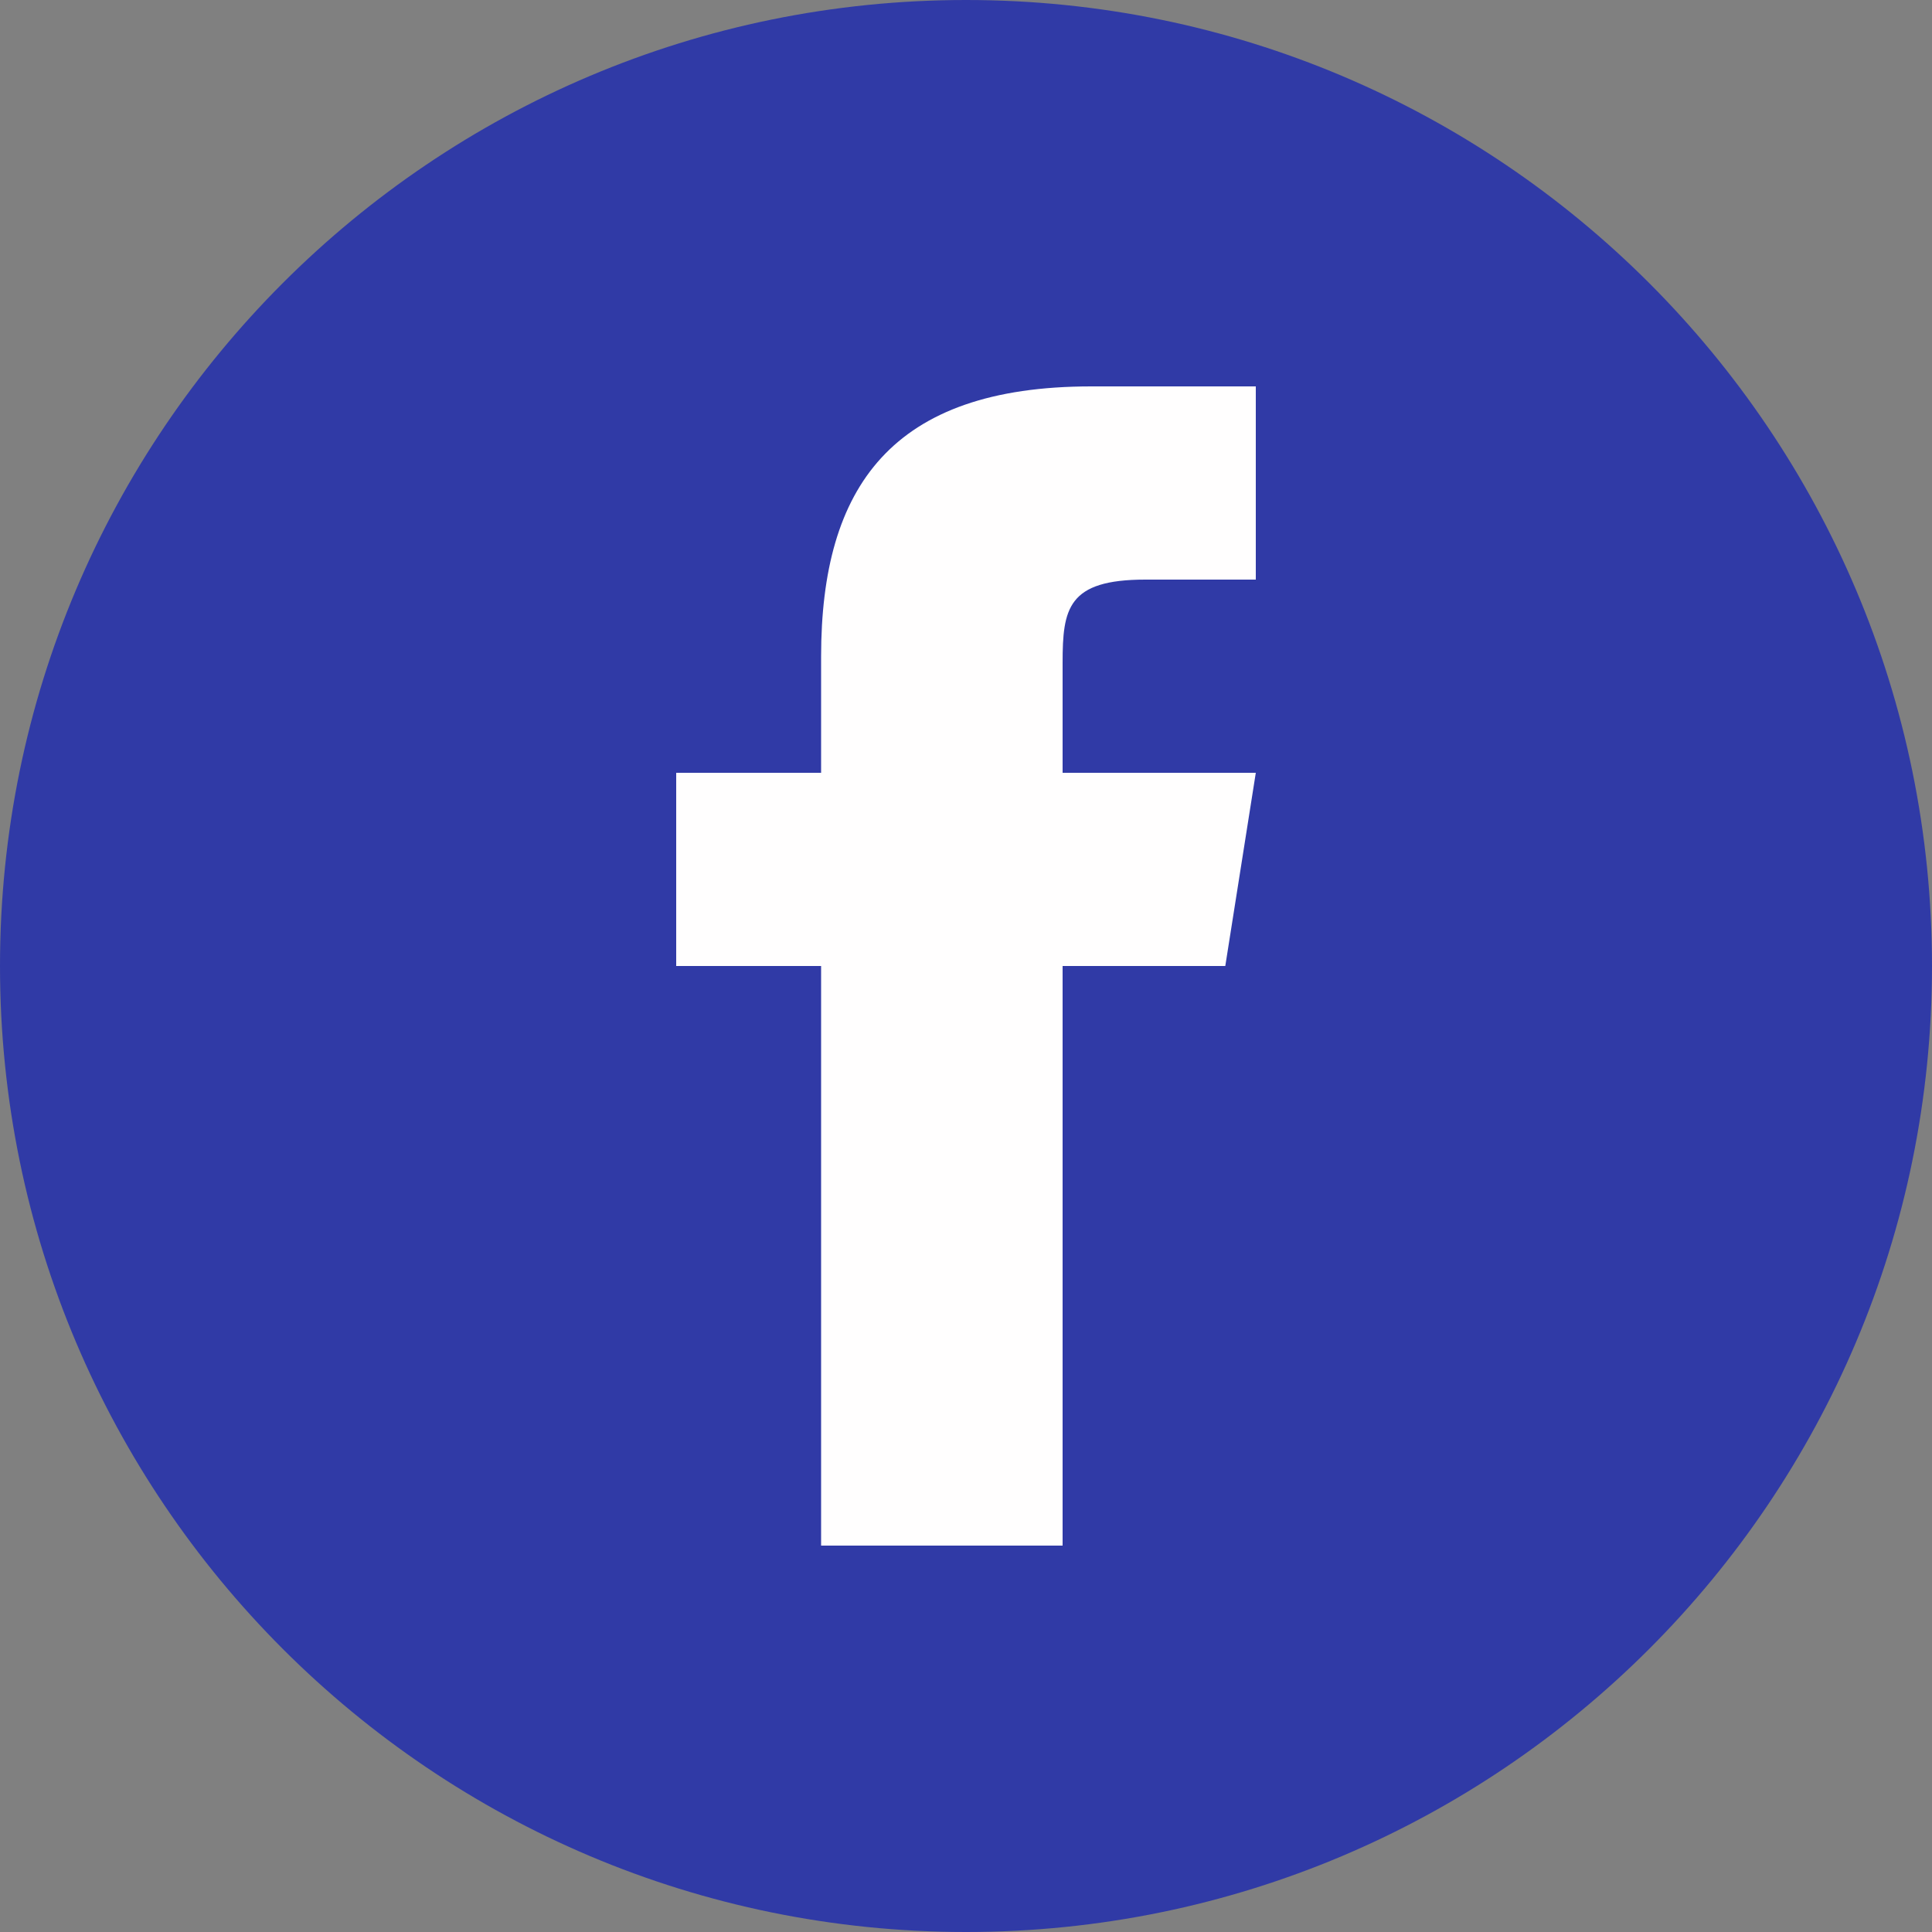 <?xml version="1.0" encoding="UTF-8" standalone="yes"?>
<!DOCTYPE svg PUBLIC "-//W3C//DTD SVG 1.1//EN" "http://www.w3.org/Graphics/SVG/1.1/DTD/svg11.dtd">

<svg width="24" height="24" viewBox="0 0 24 24" xmlns="http://www.w3.org/2000/svg" xmlns:xlink="http://www.w3.org/1999/xlink" version="1.1" baseProfile="full">
    <rect x="0" y="0" width="24" height="24" fill="#808080" stroke="none"/>
    <g transform="scale(1,-1) translate(0,-24)">
        <path d="M 50 26 C 50 39.255 39.255 50 26 50 C 12.745 50 2 39.255 2 26 C 2 12.745 12.745 2 26 2 C 39.255 2 50 12.745 50 26 Z" transform="scale(0.5,0.5) translate(-2,-2)" fill="#303aa6" opacity="1"></path>
        <path d="M 16.442 16 L 12.4 16 L 12.4 1.6 L 6.4 1.6 L 6.4 16 L 2.8 16 L 2.8 20.8 L 6.4 20.8 L 6.4 23.692 C 6.402 27.902 8.151 30.4 13.11 30.4 L 17.2 30.4 L 17.2 25.6 L 14.456 25.6 C 12.525 25.6 12.4 24.88 12.4 23.532 L 12.4 20.8 L 17.2 20.8 L 16.442 16 Z" transform="scale(0.5,0.5) translate(14,8)" fill="#fffefe" opacity="1"></path>
    </g>
</svg>